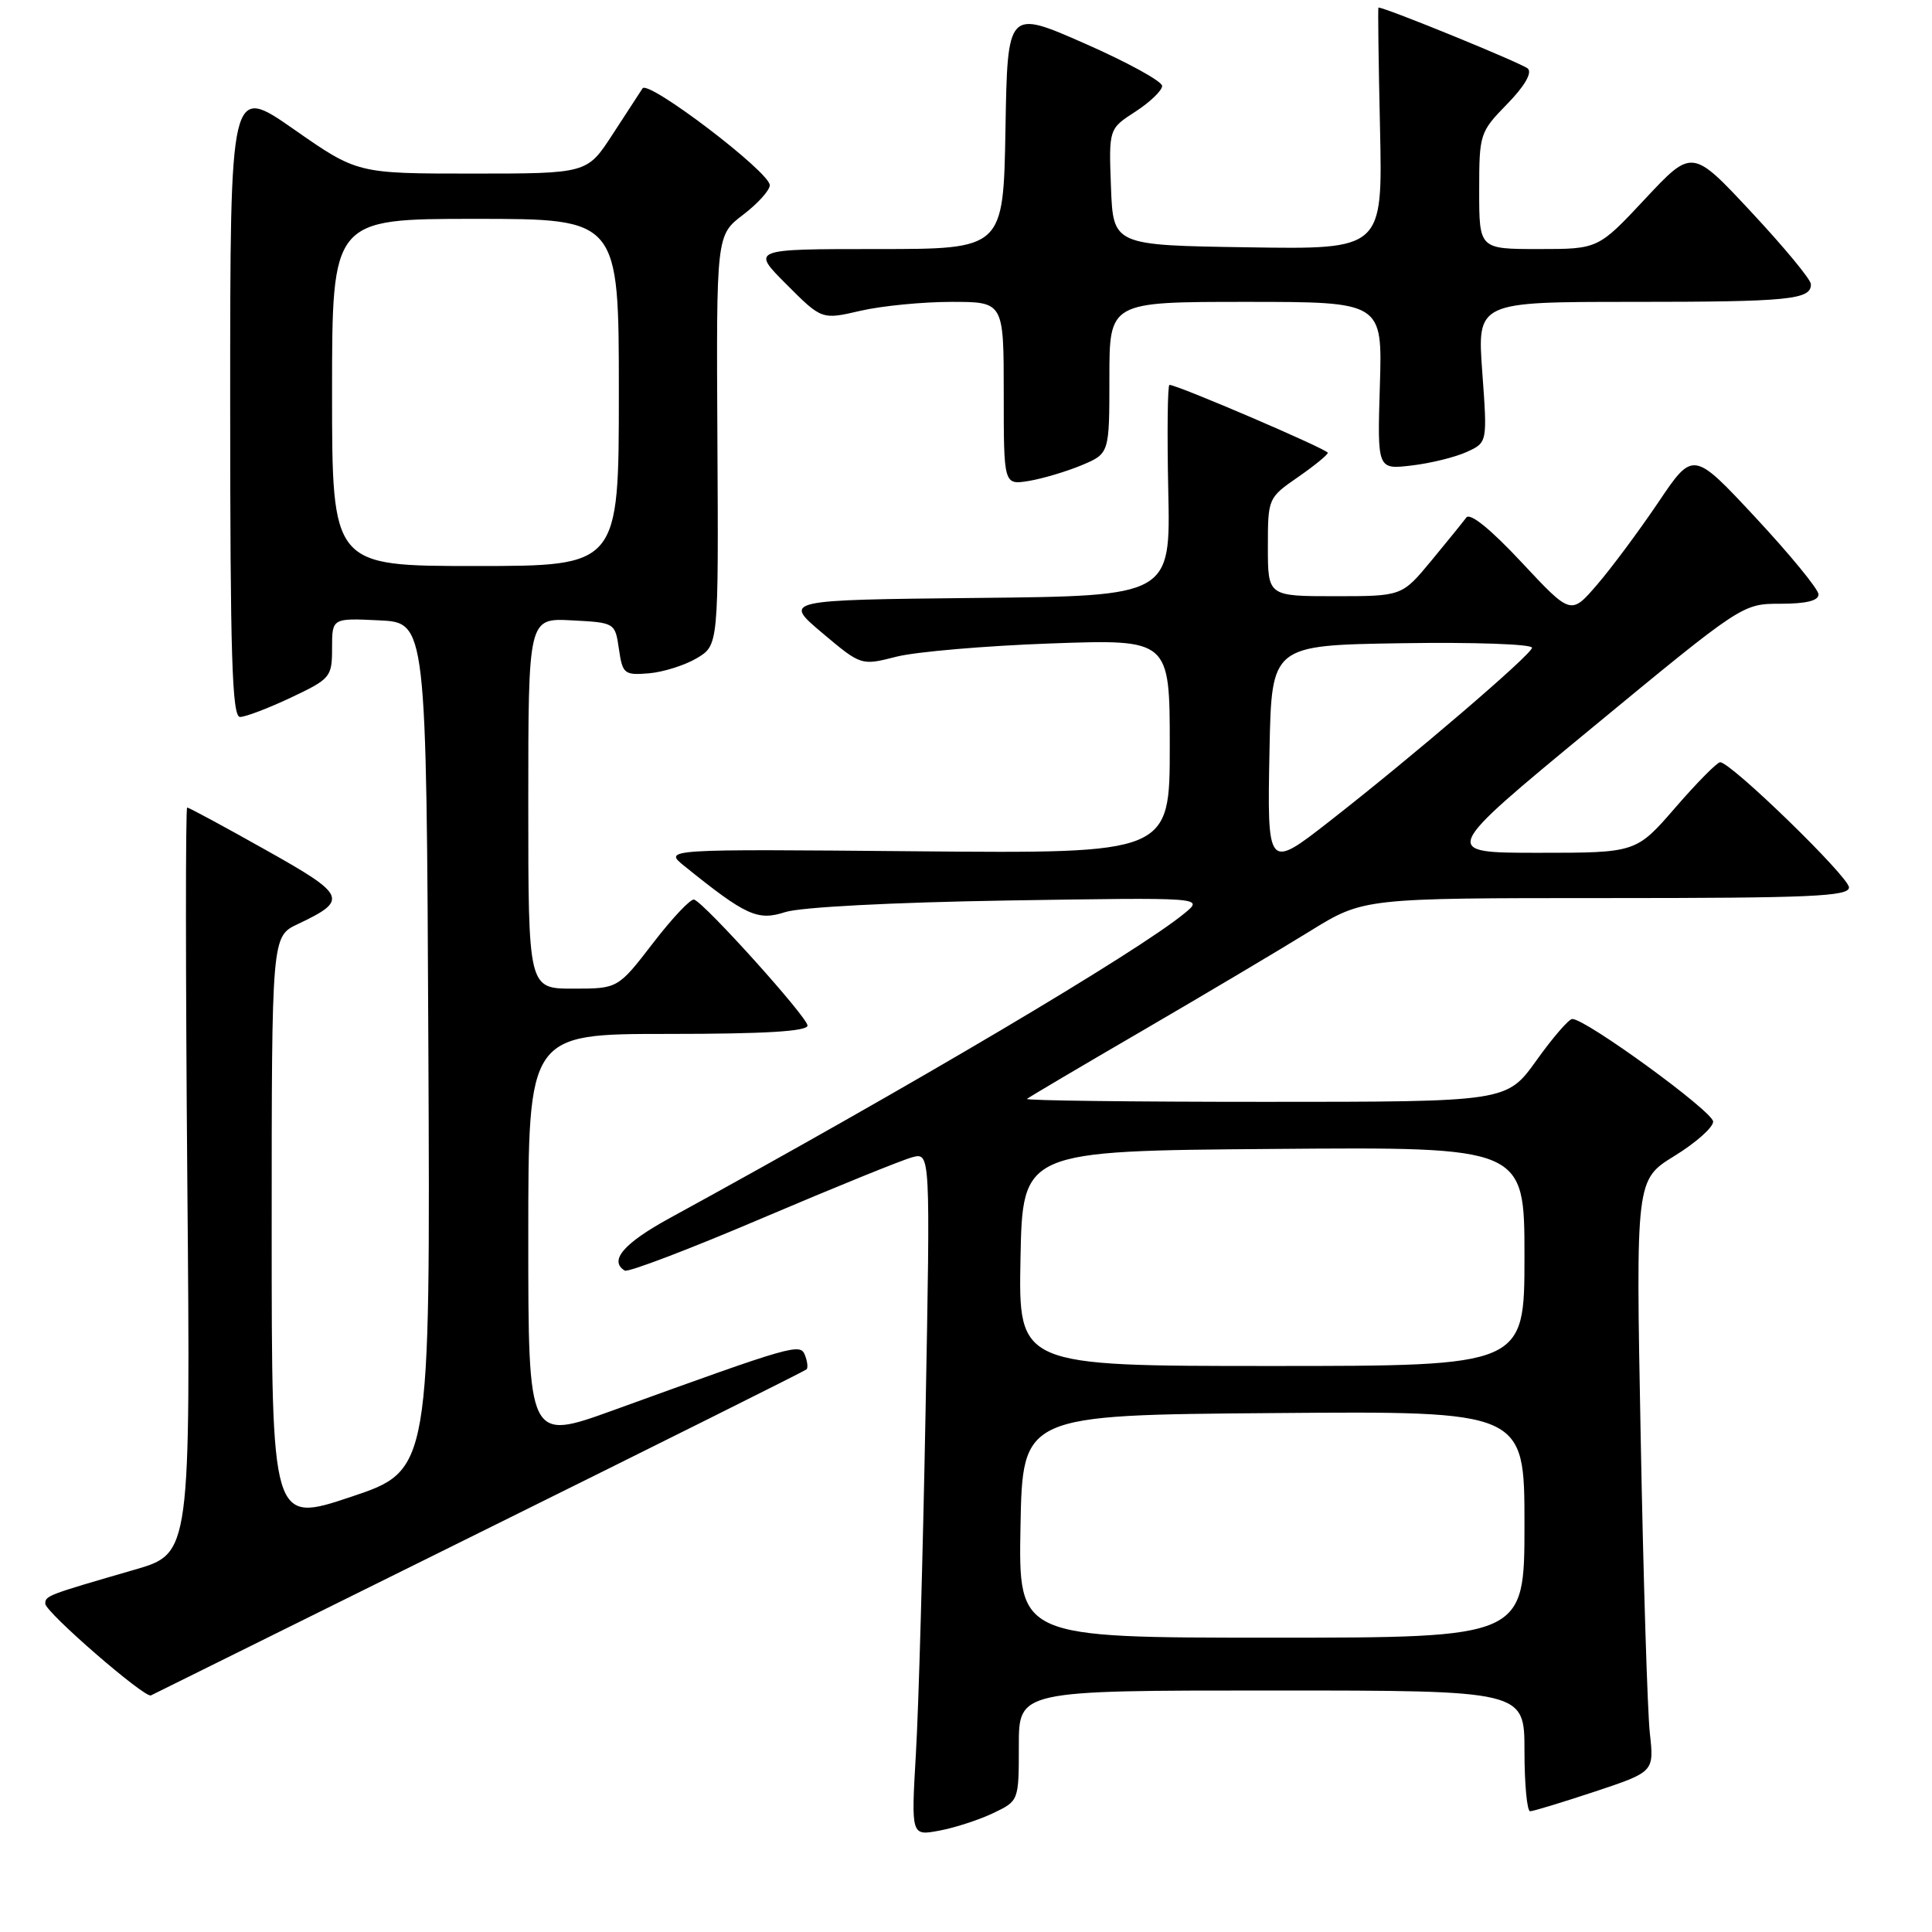 <?xml version="1.0" encoding="UTF-8" standalone="no"?>
<!DOCTYPE svg PUBLIC "-//W3C//DTD SVG 1.1//EN" "http://www.w3.org/Graphics/SVG/1.1/DTD/svg11.dtd" >
<svg xmlns="http://www.w3.org/2000/svg" xmlns:xlink="http://www.w3.org/1999/xlink" version="1.1" viewBox="0 0 256 256">
 <g >
 <path fill="currentColor"
d=" M 131.60 240.25 C 135.00 238.63 135.00 238.63 135.00 231.31 C 135.00 224.00 135.00 224.00 168.50 224.00 C 202.00 224.00 202.00 224.00 202.00 232.00 C 202.00 236.40 202.34 240.00 202.75 240.00 C 203.16 240.00 207.02 238.82 211.34 237.39 C 219.18 234.78 219.18 234.78 218.61 229.64 C 218.30 226.81 217.75 209.16 217.40 190.41 C 216.75 156.33 216.75 156.33 221.87 153.17 C 224.69 151.44 227.00 149.39 227.00 148.62 C 227.00 147.29 210.09 134.98 208.33 135.02 C 207.87 135.03 205.73 137.51 203.58 140.52 C 199.65 146.00 199.65 146.00 167.66 146.00 C 150.06 146.00 135.85 145.83 136.08 145.61 C 136.31 145.40 143.25 141.30 151.50 136.50 C 159.75 131.69 169.69 125.79 173.58 123.38 C 180.67 119.00 180.67 119.00 212.83 119.00 C 239.88 119.00 245.00 118.78 245.00 117.59 C 245.00 116.20 229.36 101.00 227.93 101.00 C 227.53 101.00 224.86 103.70 222.00 107.00 C 216.80 113.00 216.80 113.00 203.84 113.00 C 190.88 113.00 190.88 113.00 210.88 96.50 C 230.88 80.00 230.88 80.00 235.94 80.00 C 239.34 80.00 240.99 79.59 240.96 78.75 C 240.94 78.06 237.19 73.49 232.64 68.60 C 224.35 59.70 224.35 59.70 219.71 66.60 C 217.15 70.39 213.50 75.30 211.60 77.50 C 208.15 81.50 208.15 81.50 201.61 74.50 C 197.49 70.09 194.78 67.90 194.29 68.58 C 193.85 69.17 191.76 71.76 189.63 74.33 C 185.76 79.00 185.76 79.00 176.88 79.00 C 168.00 79.00 168.00 79.00 168.00 72.49 C 168.00 66.03 168.03 65.96 171.96 63.24 C 174.14 61.73 175.93 60.27 175.94 60.00 C 175.95 59.55 156.03 51.00 154.96 51.00 C 154.71 51.00 154.64 57.29 154.80 64.98 C 155.11 78.97 155.11 78.97 129.44 79.23 C 103.78 79.50 103.78 79.50 108.94 83.86 C 114.11 88.21 114.11 88.21 118.80 87.01 C 121.39 86.36 130.59 85.57 139.25 85.26 C 155.00 84.70 155.00 84.70 155.00 98.90 C 155.00 113.10 155.00 113.10 121.44 112.80 C 87.89 112.50 87.89 112.50 90.69 114.76 C 98.86 121.35 100.39 122.04 104.04 120.86 C 106.08 120.20 118.21 119.57 133.50 119.32 C 159.50 118.91 159.50 118.91 157.00 120.98 C 150.87 126.06 120.82 143.86 88.75 161.40 C 82.63 164.75 80.66 167.05 82.78 168.36 C 83.21 168.63 91.42 165.50 101.03 161.40 C 110.64 157.31 119.58 153.68 120.89 153.34 C 123.28 152.71 123.28 152.71 122.64 187.11 C 122.29 206.02 121.72 226.40 121.36 232.39 C 120.73 243.27 120.73 243.27 124.46 242.57 C 126.52 242.19 129.73 241.14 131.60 240.25 Z  M 63.50 203.10 C 87.15 191.39 106.67 181.65 106.87 181.45 C 107.08 181.25 106.99 180.41 106.67 179.59 C 106.04 177.95 105.30 178.16 81.25 186.87 C 70.00 190.94 70.00 190.94 70.00 163.97 C 70.00 137.00 70.00 137.00 88.50 137.00 C 101.35 137.00 107.00 136.66 107.00 135.89 C 107.00 134.80 93.49 119.78 91.98 119.20 C 91.55 119.03 89.10 121.62 86.54 124.95 C 81.88 131.00 81.88 131.00 75.94 131.00 C 70.00 131.00 70.00 131.00 70.00 106.45 C 70.00 81.90 70.00 81.90 75.75 82.20 C 81.49 82.50 81.50 82.51 82.01 86.00 C 82.49 89.30 82.72 89.48 85.97 89.22 C 87.87 89.06 90.73 88.16 92.32 87.22 C 95.21 85.50 95.21 85.50 95.06 58.33 C 94.91 31.17 94.91 31.17 98.46 28.46 C 100.41 26.98 102.00 25.21 102.00 24.54 C 102.00 22.80 85.90 10.55 85.14 11.71 C 84.79 12.24 82.99 15.00 81.15 17.84 C 77.79 23.00 77.79 23.00 62.57 23.00 C 47.34 23.00 47.34 23.00 38.92 17.12 C 30.50 11.25 30.50 11.25 30.50 53.12 C 30.50 87.01 30.75 95.00 31.81 95.00 C 32.53 95.00 35.57 93.84 38.56 92.43 C 43.80 89.95 44.00 89.71 44.00 85.88 C 44.00 81.90 44.00 81.90 50.25 82.20 C 56.50 82.50 56.50 82.50 56.76 138.66 C 57.02 194.82 57.02 194.82 46.51 198.34 C 36.00 201.85 36.00 201.85 36.00 162.97 C 36.00 124.09 36.00 124.09 39.45 122.45 C 46.21 119.25 45.95 118.64 35.15 112.59 C 29.68 109.51 25.02 107.00 24.80 107.00 C 24.58 107.00 24.59 129.24 24.82 156.42 C 25.25 205.84 25.25 205.84 17.88 207.98 C 6.25 211.35 6.00 211.44 6.00 212.50 C 5.99 213.60 19.20 225.06 20.00 224.65 C 20.27 224.51 39.85 214.81 63.50 203.10 Z  M 143.31 61.65 C 147.00 60.10 147.00 60.10 147.00 50.05 C 147.00 40.00 147.00 40.00 165.09 40.00 C 183.18 40.00 183.18 40.00 182.84 51.11 C 182.50 62.22 182.50 62.22 187.05 61.68 C 189.55 61.39 192.83 60.58 194.34 59.89 C 197.09 58.64 197.09 58.64 196.41 49.32 C 195.73 40.00 195.73 40.00 216.28 40.00 C 237.08 40.00 240.04 39.71 239.95 37.64 C 239.93 37.01 236.37 32.72 232.06 28.10 C 224.22 19.69 224.22 19.69 217.99 26.35 C 211.77 33.00 211.77 33.00 203.89 33.00 C 196.00 33.00 196.00 33.00 196.00 25.29 C 196.00 17.75 196.08 17.50 199.70 13.79 C 202.00 11.44 203.04 9.66 202.45 9.09 C 201.75 8.42 183.60 1.00 182.65 1.00 C 182.57 1.00 182.66 8.21 182.86 17.02 C 183.21 33.05 183.21 33.05 165.36 32.77 C 147.50 32.50 147.50 32.50 147.21 24.79 C 146.92 17.07 146.92 17.07 150.45 14.79 C 152.39 13.53 153.98 12.00 153.99 11.39 C 153.99 10.78 149.39 8.25 143.75 5.77 C 133.50 1.26 133.50 1.26 133.23 17.13 C 132.95 33.00 132.95 33.00 116.24 33.00 C 99.53 33.00 99.53 33.00 104.21 37.68 C 108.89 42.37 108.89 42.37 114.02 41.18 C 116.84 40.53 122.27 40.00 126.08 40.00 C 133.00 40.00 133.00 40.00 133.00 52.13 C 133.00 64.26 133.00 64.26 136.31 63.73 C 138.13 63.43 141.28 62.49 143.31 61.65 Z  M 135.22 202.25 C 135.50 187.50 135.50 187.50 168.75 187.24 C 202.00 186.97 202.00 186.97 202.00 201.99 C 202.00 217.00 202.00 217.00 168.47 217.00 C 134.95 217.00 134.95 217.00 135.22 202.25 Z  M 135.22 166.75 C 135.50 152.50 135.50 152.50 168.75 152.24 C 202.00 151.97 202.00 151.97 202.00 166.49 C 202.00 181.00 202.00 181.00 168.47 181.00 C 134.95 181.00 134.95 181.00 135.22 166.75 Z  M 168.22 99.25 C 168.50 85.50 168.50 85.50 185.75 85.23 C 195.24 85.08 203.00 85.35 203.00 85.83 C 203.00 86.68 187.18 100.23 176.16 108.83 C 167.93 115.26 167.90 115.23 168.22 99.25 Z  M 44.00 52.00 C 44.00 29.00 44.00 29.00 63.00 29.00 C 82.00 29.00 82.00 29.00 82.00 52.00 C 82.00 75.00 82.00 75.00 63.00 75.00 C 44.00 75.00 44.00 75.00 44.00 52.00 Z "/>
</g>
</svg>